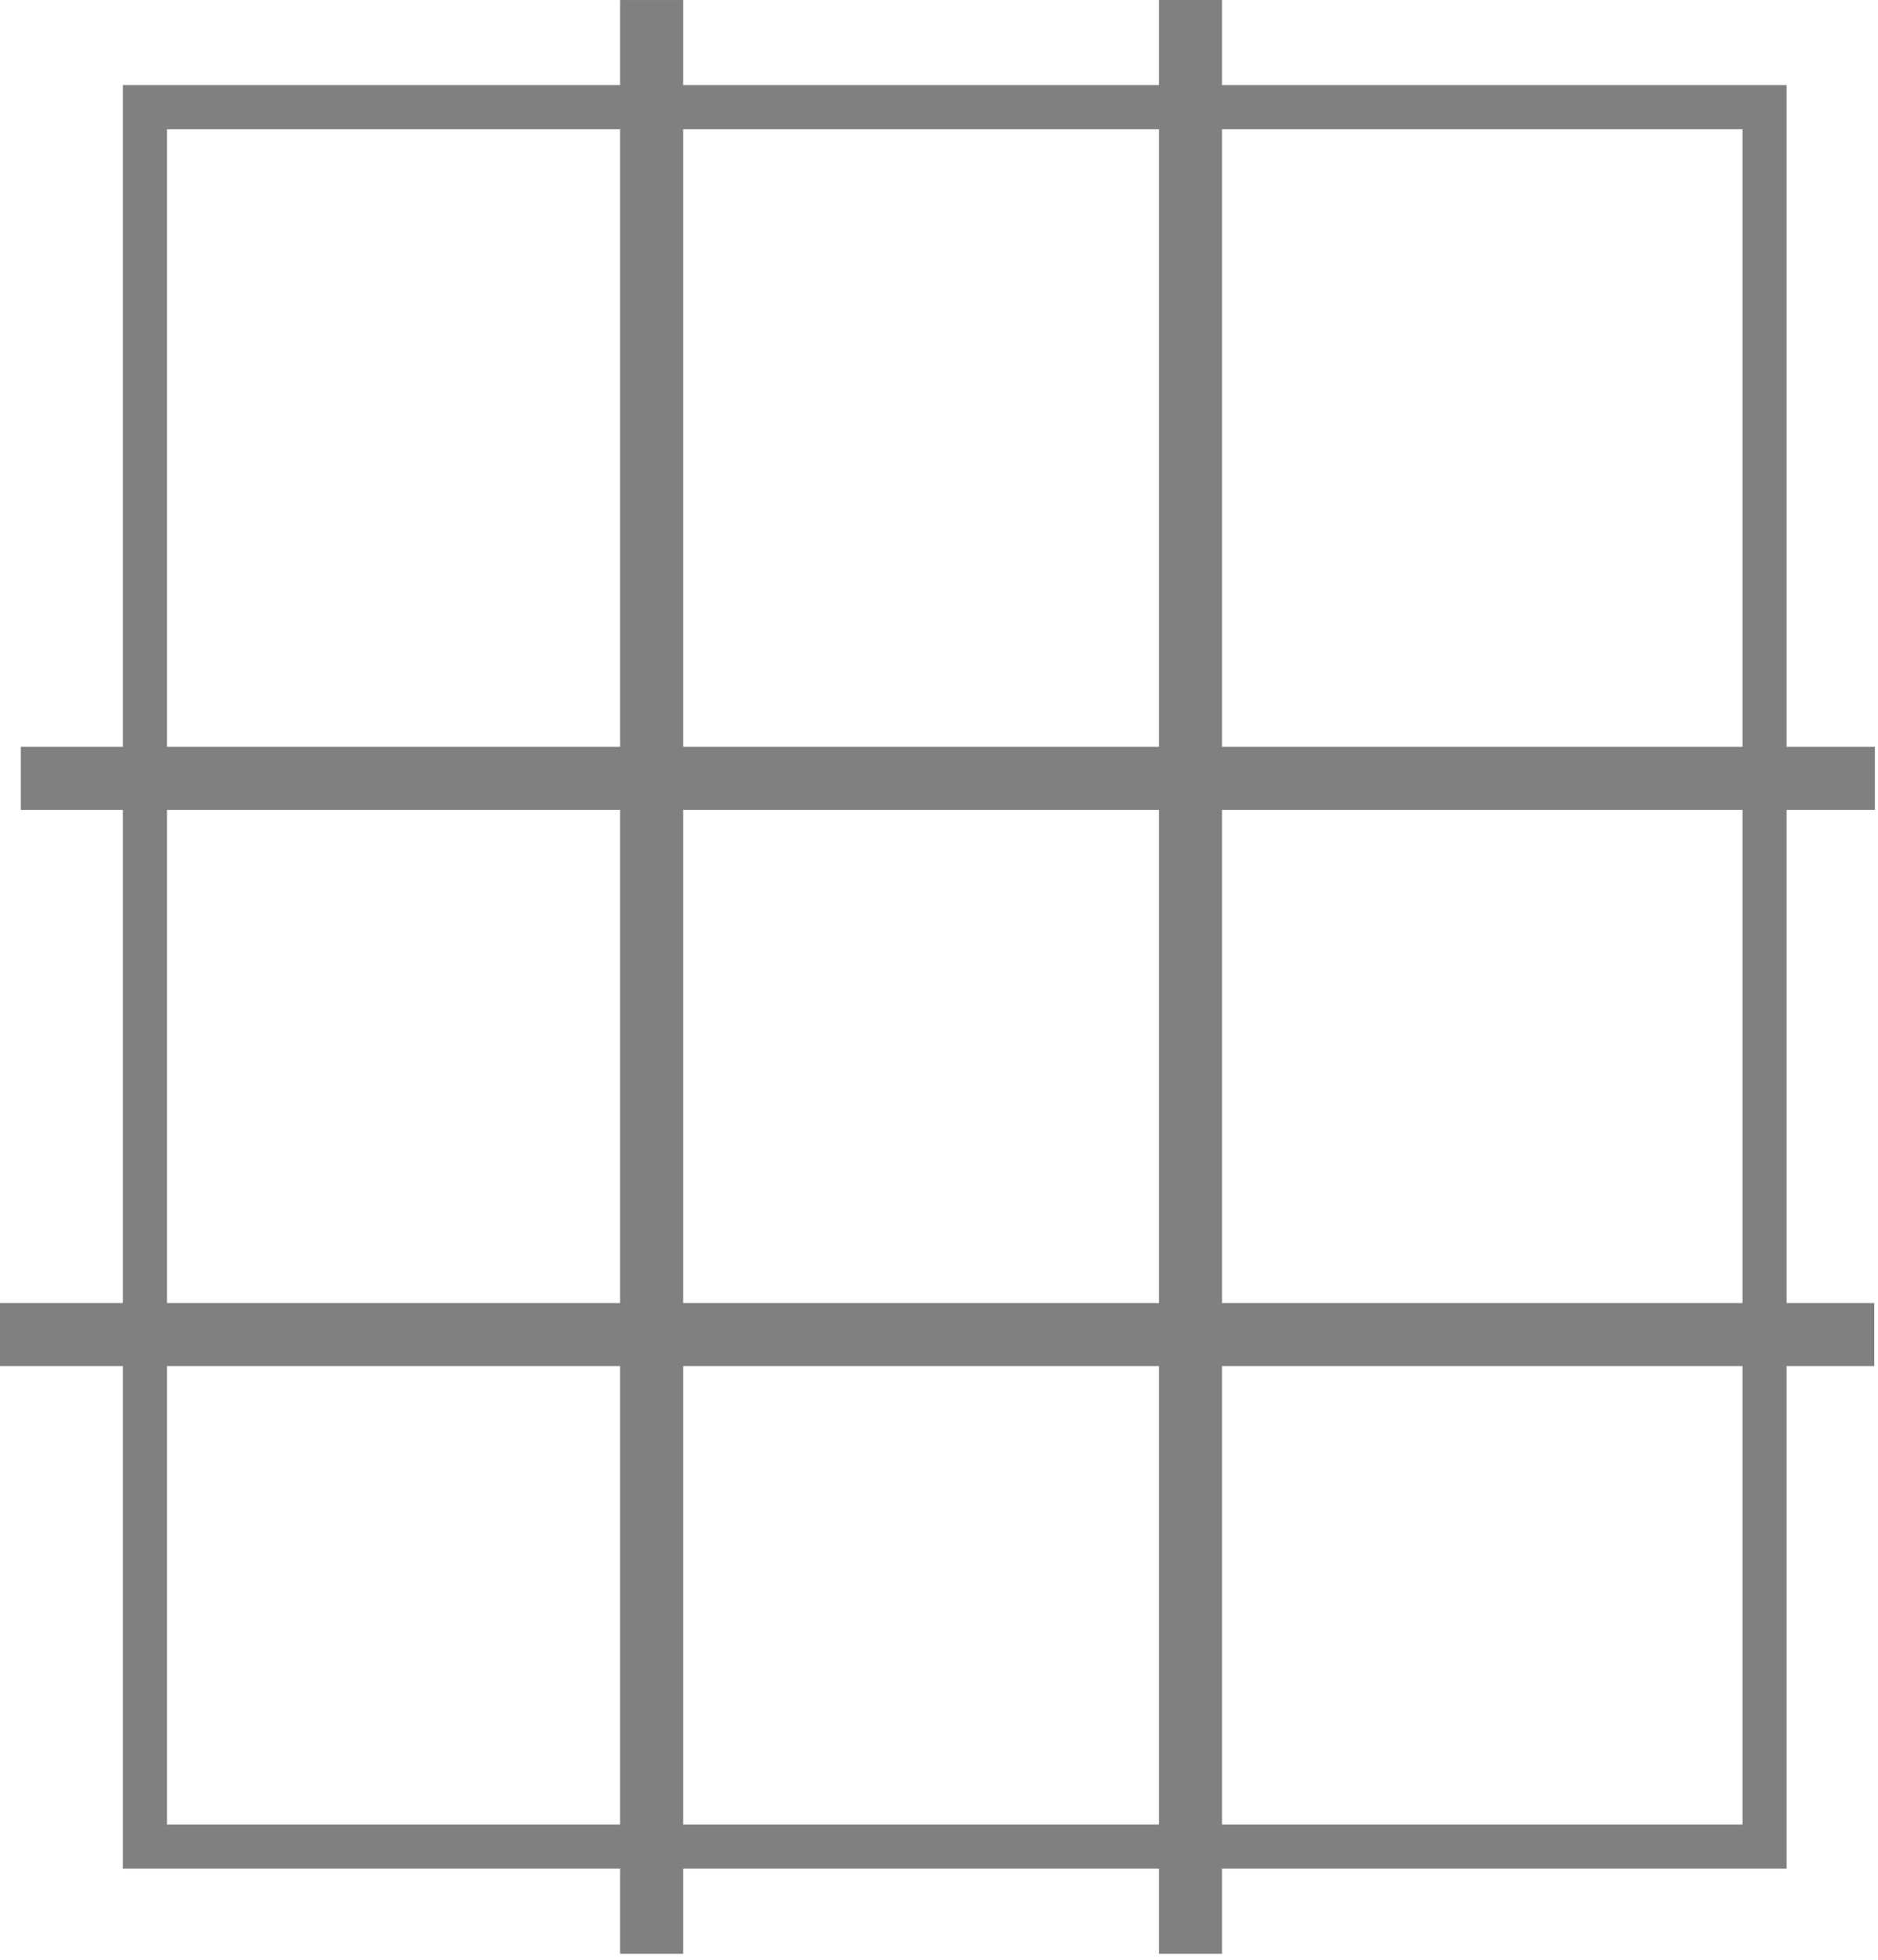 <?xml version="1.0" encoding="utf-8"?>
<svg width="298px" height="311px" viewBox="0 0 298 311" version="1.1" xmlns:xlink="http://www.w3.org/1999/xlink" xmlns="http://www.w3.org/2000/svg">
  <defs>
    <filter id="filter_1">
      <feColorMatrix in="SourceGraphic" type="matrix" values="0 0 0 0 0.827 0 0 0 0 0.827 0 0 0 0 0.827 0 0 0 1 0" />
    </filter>
  </defs>
  <g id="rec-net-icon">
    <g id="Group-22" filter="url(#filter_1)">
      <g id="Group-21" transform="translate(3.299 0)">
        <path d="M19.703 17.003L276.703 17.003L276.703 293.003L19.703 293.003L19.703 17.003Z" id="Rectangle" fill="none" fill-rule="evenodd" stroke="#808080" stroke-width="7" />
        <path d="M100.103 0.003L100.103 310.003" id="New-shape" fill="none" fill-rule="evenodd" stroke="#808080" stroke-width="10" />
        <path d="M185.603 0L185.603 310.006" id="New-shape-2" fill="none" fill-rule="evenodd" stroke="#808080" stroke-width="10" />
        <path d="M0 123.503L294.206 123.503" id="New-shape-3" fill="none" fill-rule="evenodd" stroke="#808080" stroke-width="10" />
      </g>
      <path d="M0 211.753L297.404 211.753" id="New-shape-4" fill="none" fill-rule="evenodd" stroke="#808080" stroke-width="10" />
    </g>
  </g>
</svg>